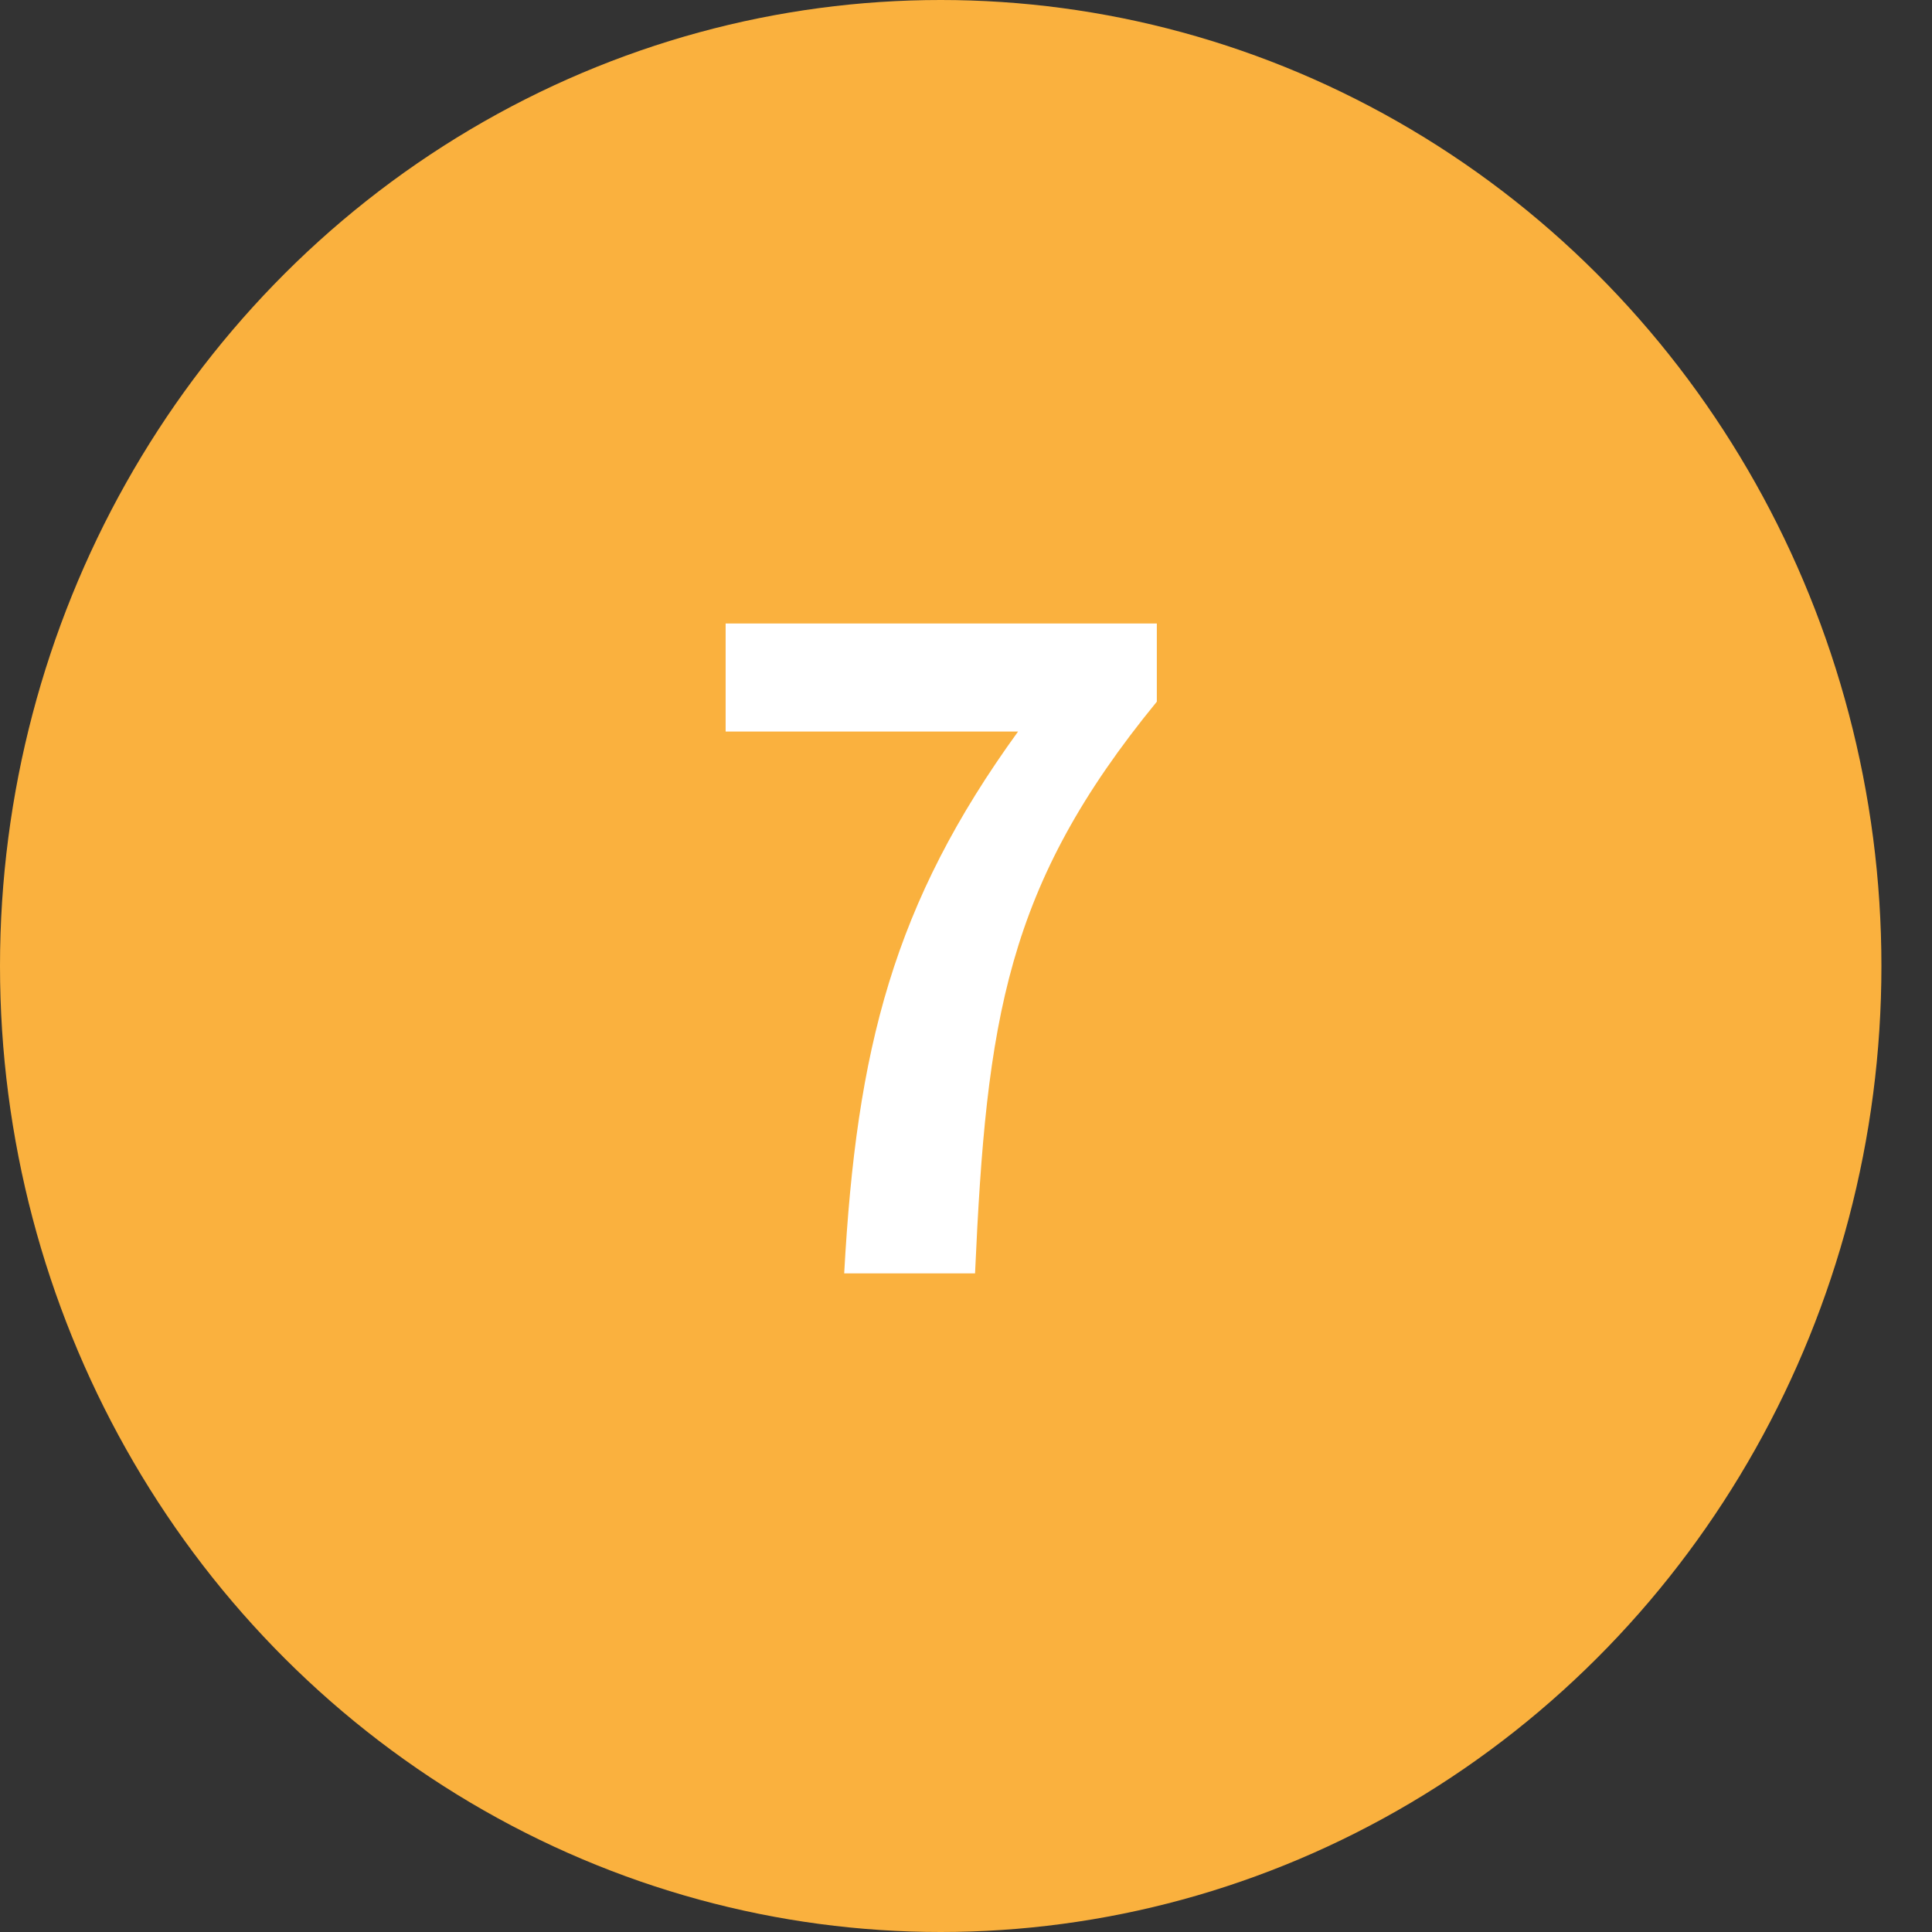 <svg width="22" height="22" viewBox="0 0 22 22" fill="none" xmlns="http://www.w3.org/2000/svg">
<rect x="0" y="0" width="22" height="22" fill="#333333" stroke="none"/>
<ellipse cx="10.712" cy="11" rx="10.712" ry="11" fill="#FAB13E"/>
<path d="M9.613 14.5H11.103C11.233 11.61 11.453 10.09 13.173 7.99V7.1H8.263V8.33H11.593C10.173 10.29 9.753 11.94 9.613 14.5Z" fill="white"/>
</svg>
